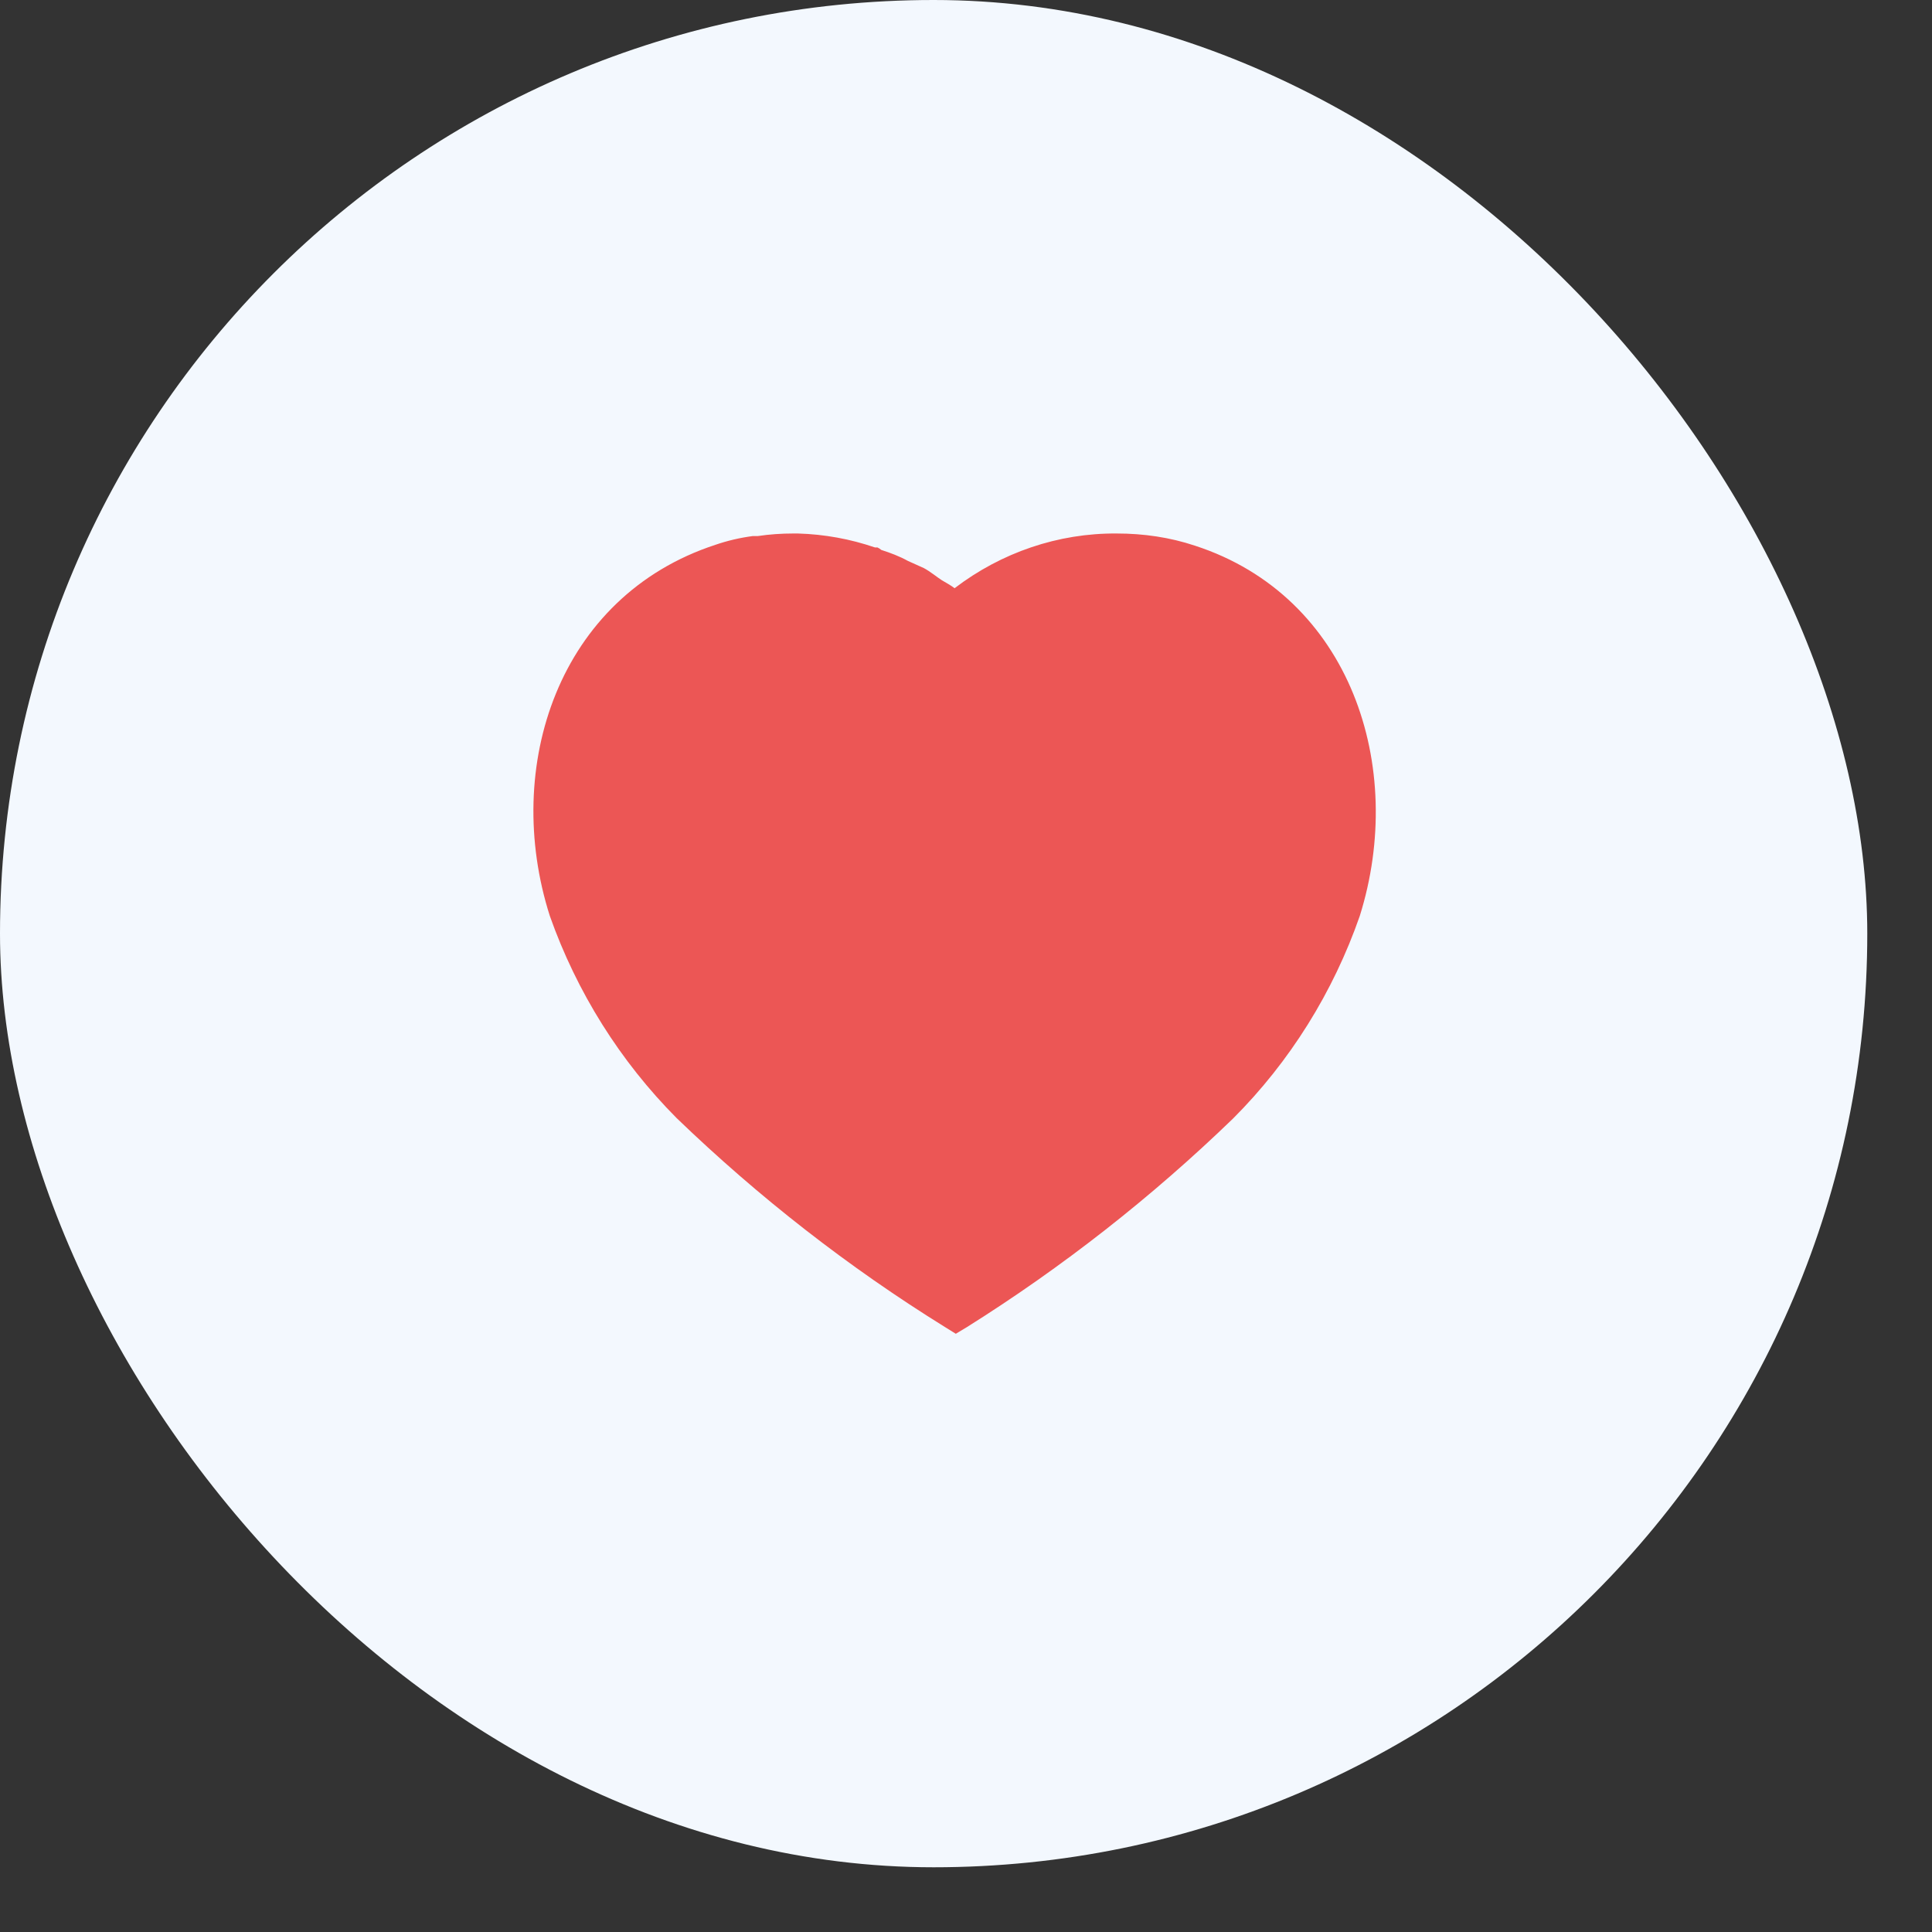 <svg width="22" height="22" viewBox="0 0 22 22" fill="none" xmlns="http://www.w3.org/2000/svg">
<rect x="0" y="0" width="22" height="22" fill="#333333" stroke="none"/>
<rect width="21.263" height="21.263" rx="10.632" fill="#F3F8FE"/>
<path d="M13.608 6.214C13.321 6.118 13.019 6.075 12.716 6.075C12.05 6.07 11.403 6.291 10.87 6.698C10.827 6.665 10.774 6.636 10.726 6.608C10.678 6.578 10.592 6.507 10.52 6.469L10.338 6.387C10.242 6.334 10.141 6.296 10.035 6.262C10.026 6.253 10.011 6.243 9.992 6.234H9.964C9.68 6.137 9.388 6.084 9.086 6.075H9.033C8.899 6.075 8.765 6.084 8.63 6.104H8.573C8.429 6.123 8.285 6.156 8.146 6.204C6.357 6.79 5.719 8.732 6.261 10.43C6.568 11.298 7.062 12.085 7.705 12.732C8.64 13.633 9.662 14.43 10.76 15.111L10.884 15.188L11.004 15.116C12.098 14.43 13.114 13.633 14.041 12.737C14.688 12.09 15.182 11.298 15.484 10.43C16.017 8.732 15.379 6.79 13.608 6.214Z" fill="#EC5655"/>
</svg>
